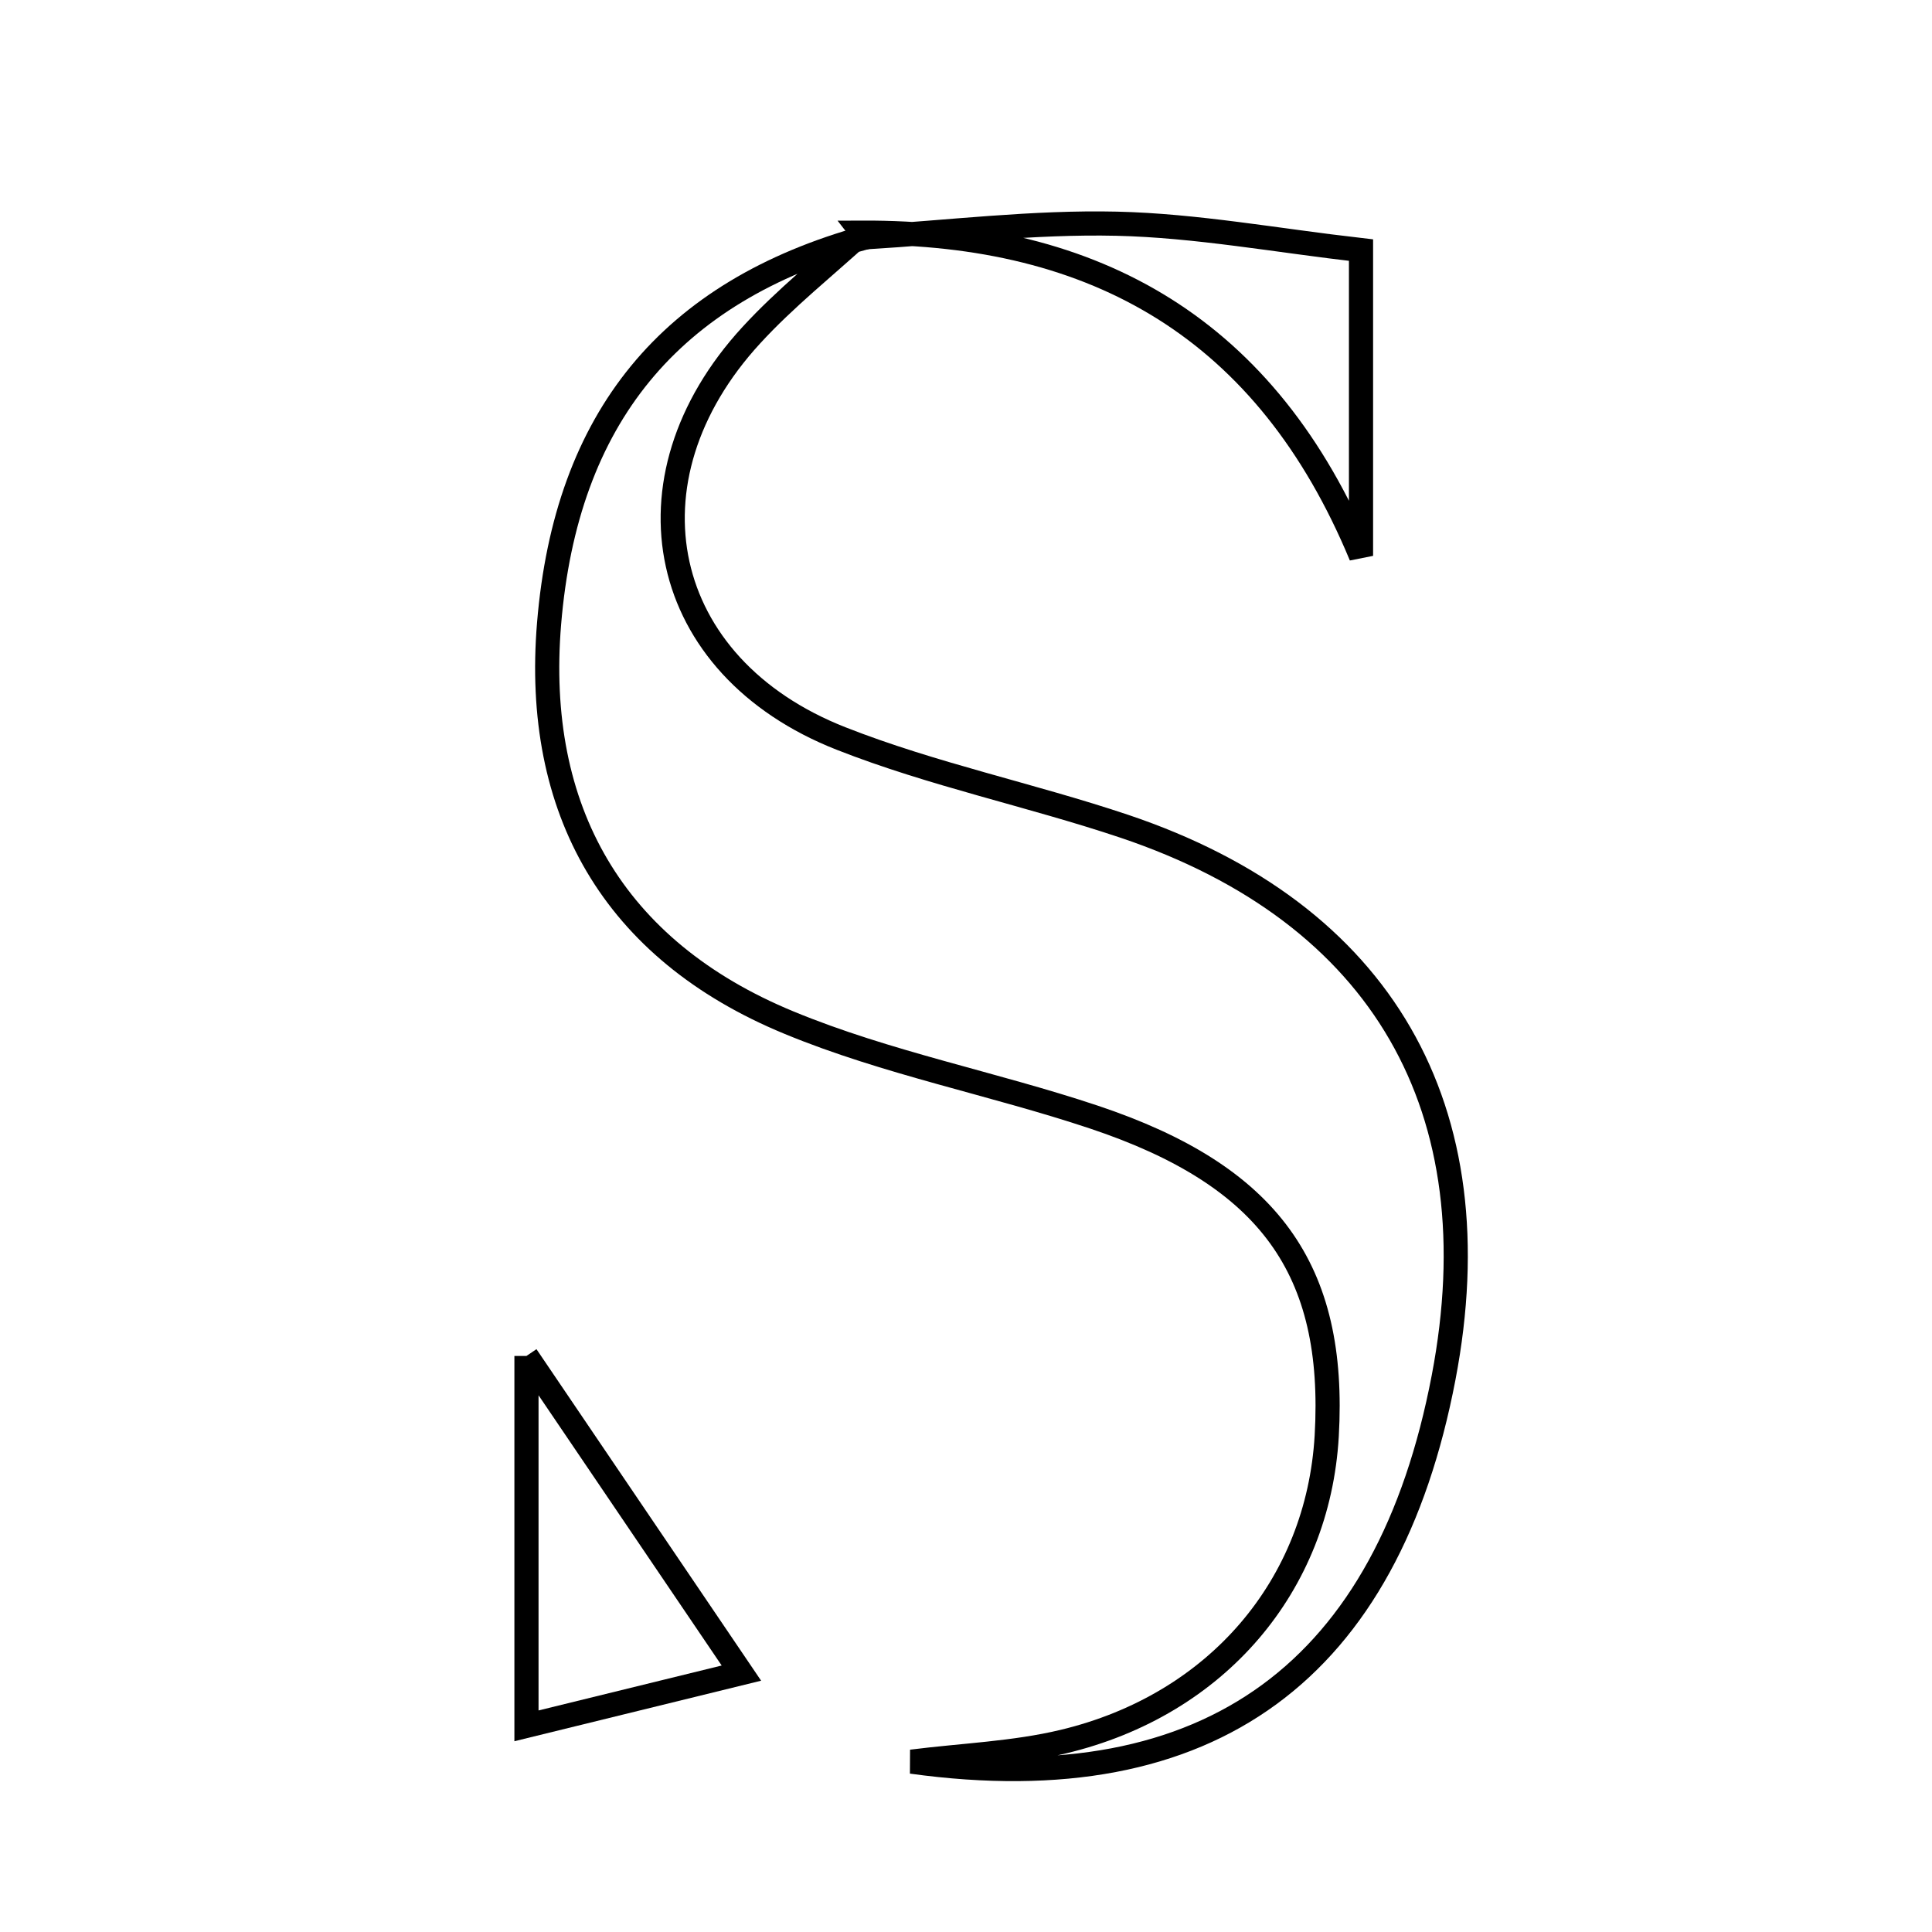 <svg xmlns="http://www.w3.org/2000/svg" viewBox="0.0 0.0 24.0 24.0" height="200px" width="200px"><path fill="none" stroke="black" stroke-width=".3" stroke-opacity="1.0"  filling="0" d="M13.873 2.779 C14.863 2.802 15.85 2.986 16.907 3.107 C16.907 4.192 16.907 5.548 16.907 6.905 C15.739 4.09 13.626 2.88 10.71 2.89 L10.755 2.948 C11.794 2.885 12.835 2.755 13.873 2.779"></path>
<path fill="none" stroke="black" stroke-width=".3" stroke-opacity="1.0"  filling="0" d="M10.71 2.89 C10.249 3.312 9.755 3.704 9.334 4.163 C7.679 5.961 8.175 8.281 10.448 9.174 C11.588 9.623 12.804 9.874 13.969 10.265 C17.175 11.344 18.571 13.775 17.933 17.112 C17.24 20.736 15.052 22.4 11.324 21.884 C11.953 21.804 12.596 21.782 13.209 21.635 C15.12 21.178 16.373 19.694 16.481 17.839 C16.6 15.771 15.771 14.606 13.589 13.877 C12.334 13.458 11.016 13.206 9.8 12.703 C7.612 11.8 6.629 10.058 6.821 7.745 C7.033 5.191 8.32 3.622 10.755 2.948 L10.71 2.89"></path>
<path fill="none" stroke="black" stroke-width=".3" stroke-opacity="1.0"  filling="0" d="M6.54 16.844 C7.597 18.403 8.451 19.663 9.21 20.784 C8.425 20.977 7.499 21.204 6.54 21.439 C6.54 19.962 6.54 18.583 6.54 16.844"></path></svg>